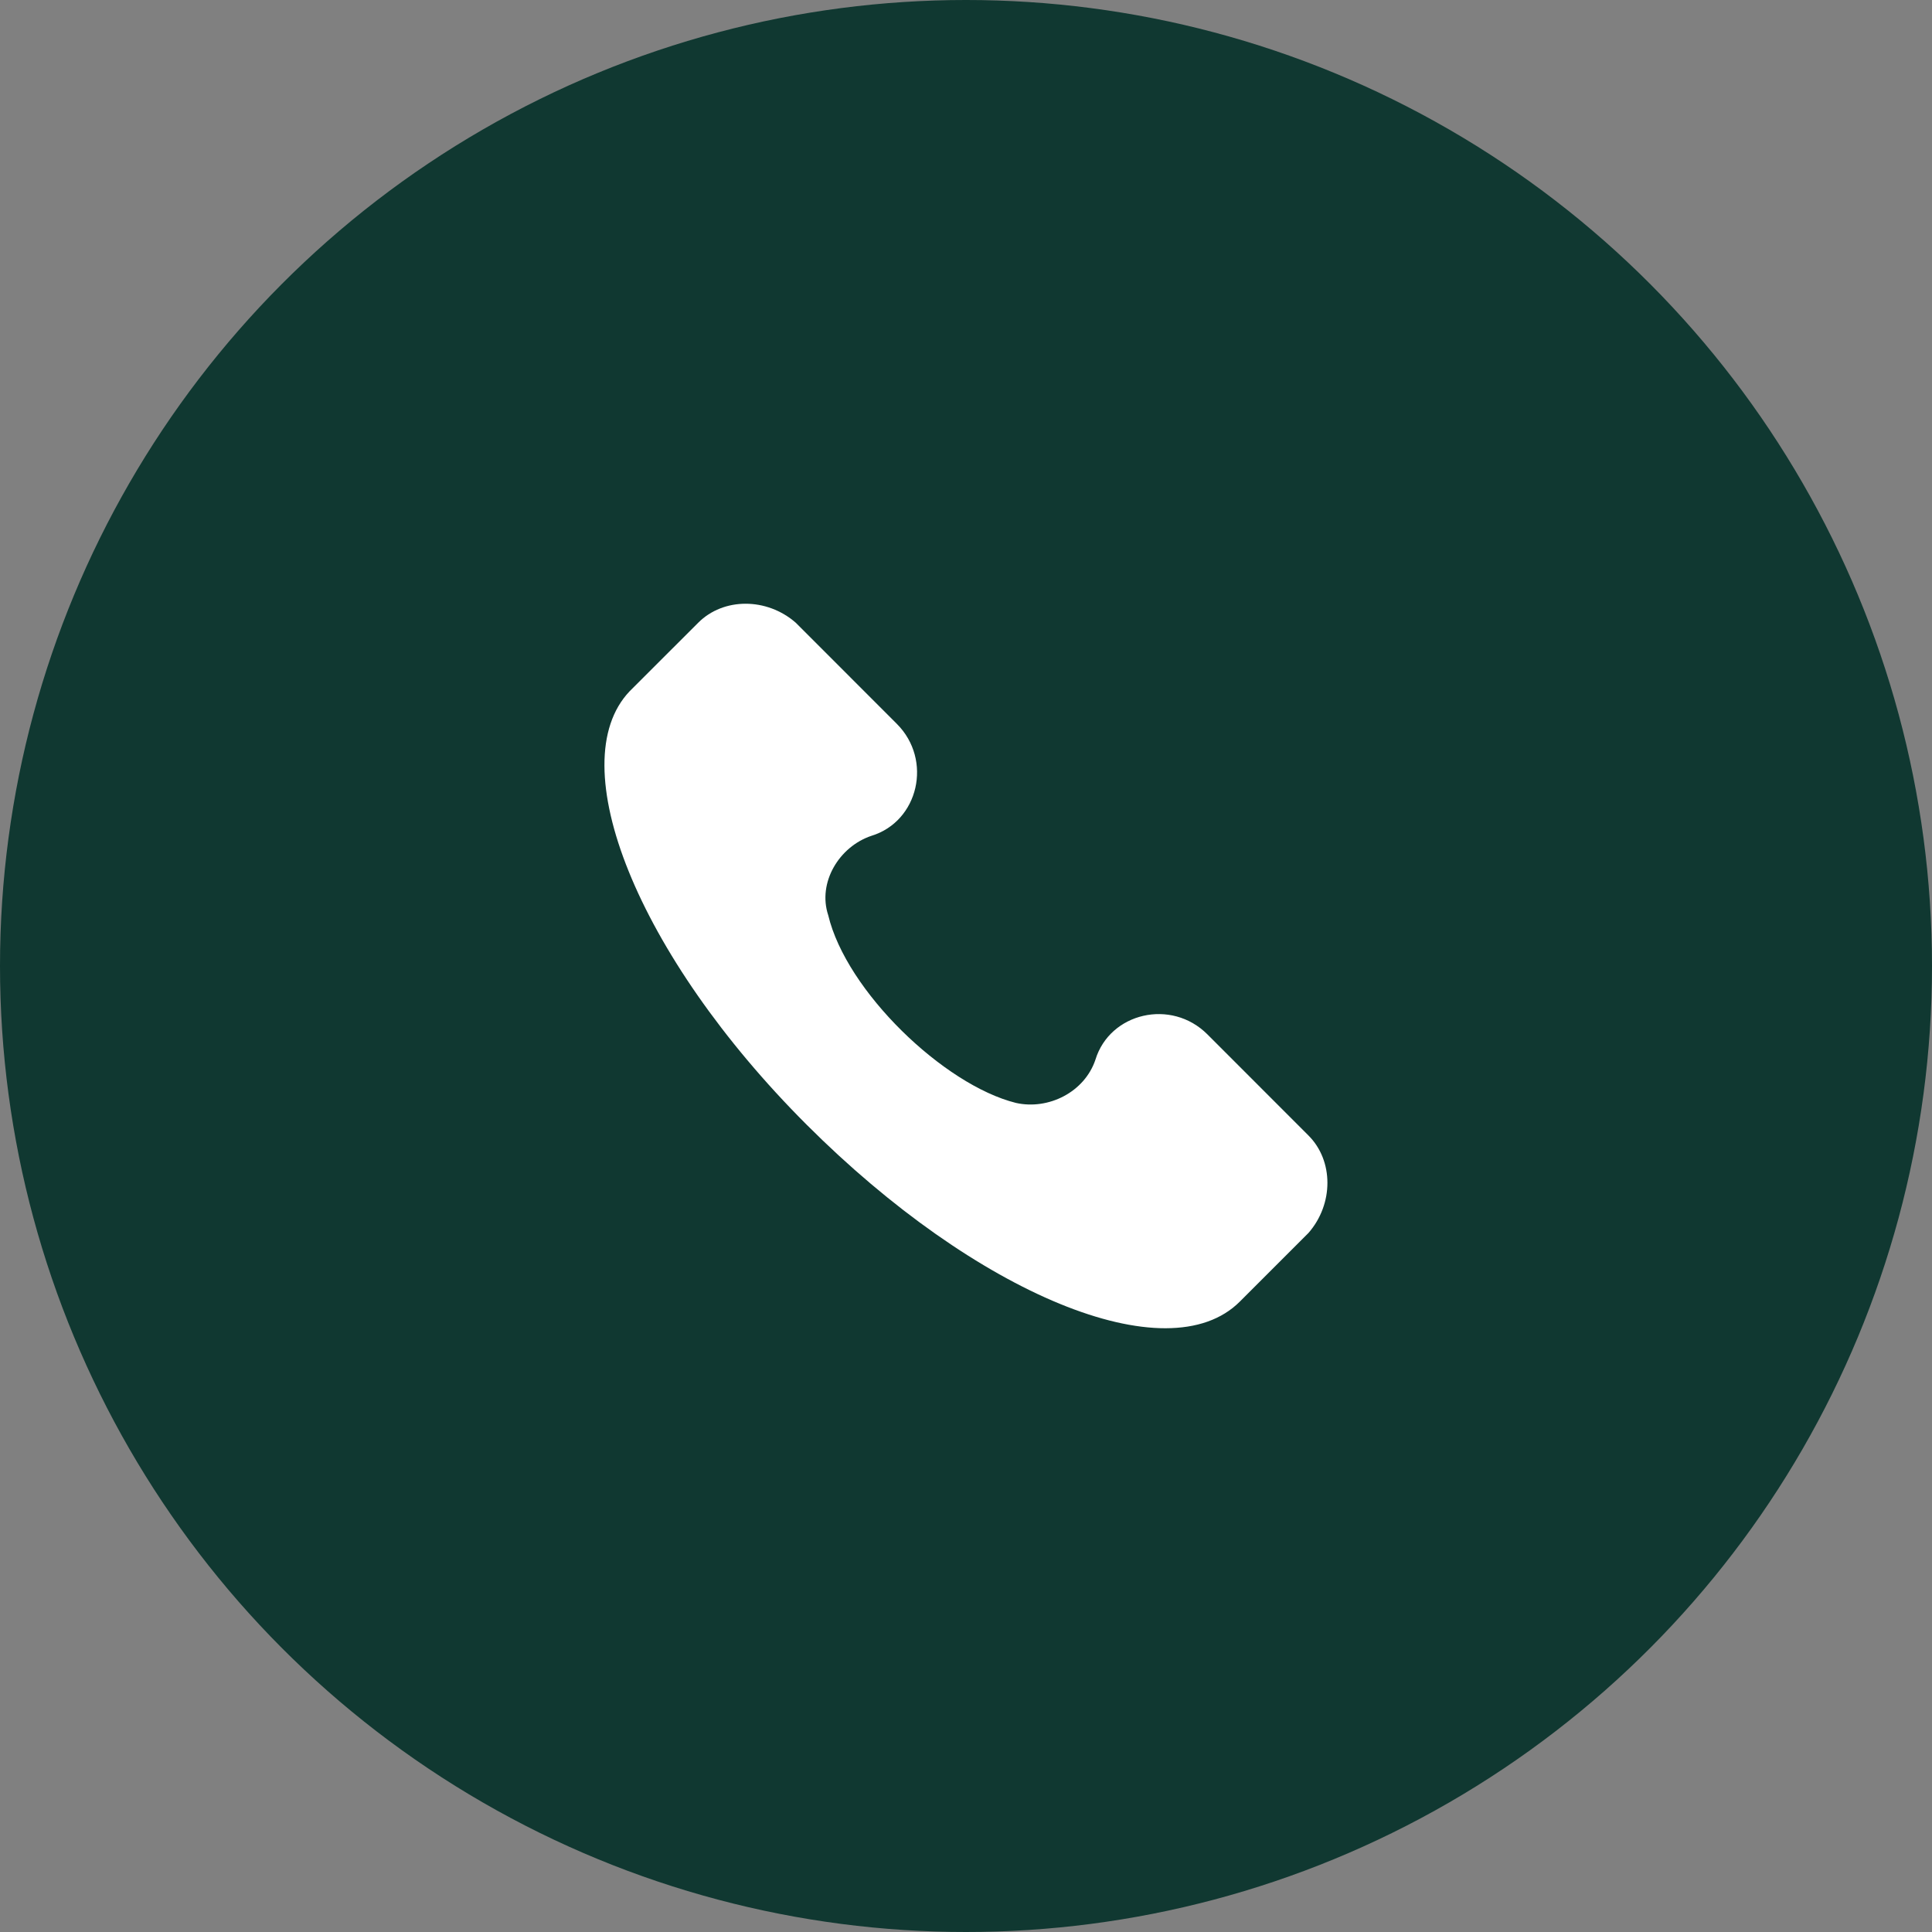 <svg width="32" height="32" viewBox="0 0 32 32" fill="none" xmlns="http://www.w3.org/2000/svg">
<rect x="0" y="0" width="32" height="32" fill="#808080" stroke="none"/>
<circle cx="16" cy="16" r="16" fill="#103831"/>
<g clip-path="url(#clip0_1180_20839)">
<path d="M21.672 18.807L19.998 17.132C19.4 16.534 18.383 16.773 18.144 17.551C17.964 18.089 17.366 18.388 16.828 18.268C15.632 17.97 14.017 16.415 13.718 15.159C13.539 14.62 13.897 14.022 14.436 13.843C15.213 13.604 15.452 12.587 14.854 11.989L13.18 10.314C12.701 9.895 11.983 9.895 11.565 10.314L10.428 11.45C9.292 12.646 10.548 15.816 13.359 18.627C16.17 21.438 19.34 22.754 20.536 21.558L21.672 20.422C22.091 19.943 22.091 19.225 21.672 18.807Z" fill="white"/>
</g>
<defs>
<clipPath id="clip0_1180_20839">
<rect width="12" height="12" fill="white" transform="translate(10 10)"/>
</clipPath>
</defs>
</svg>

